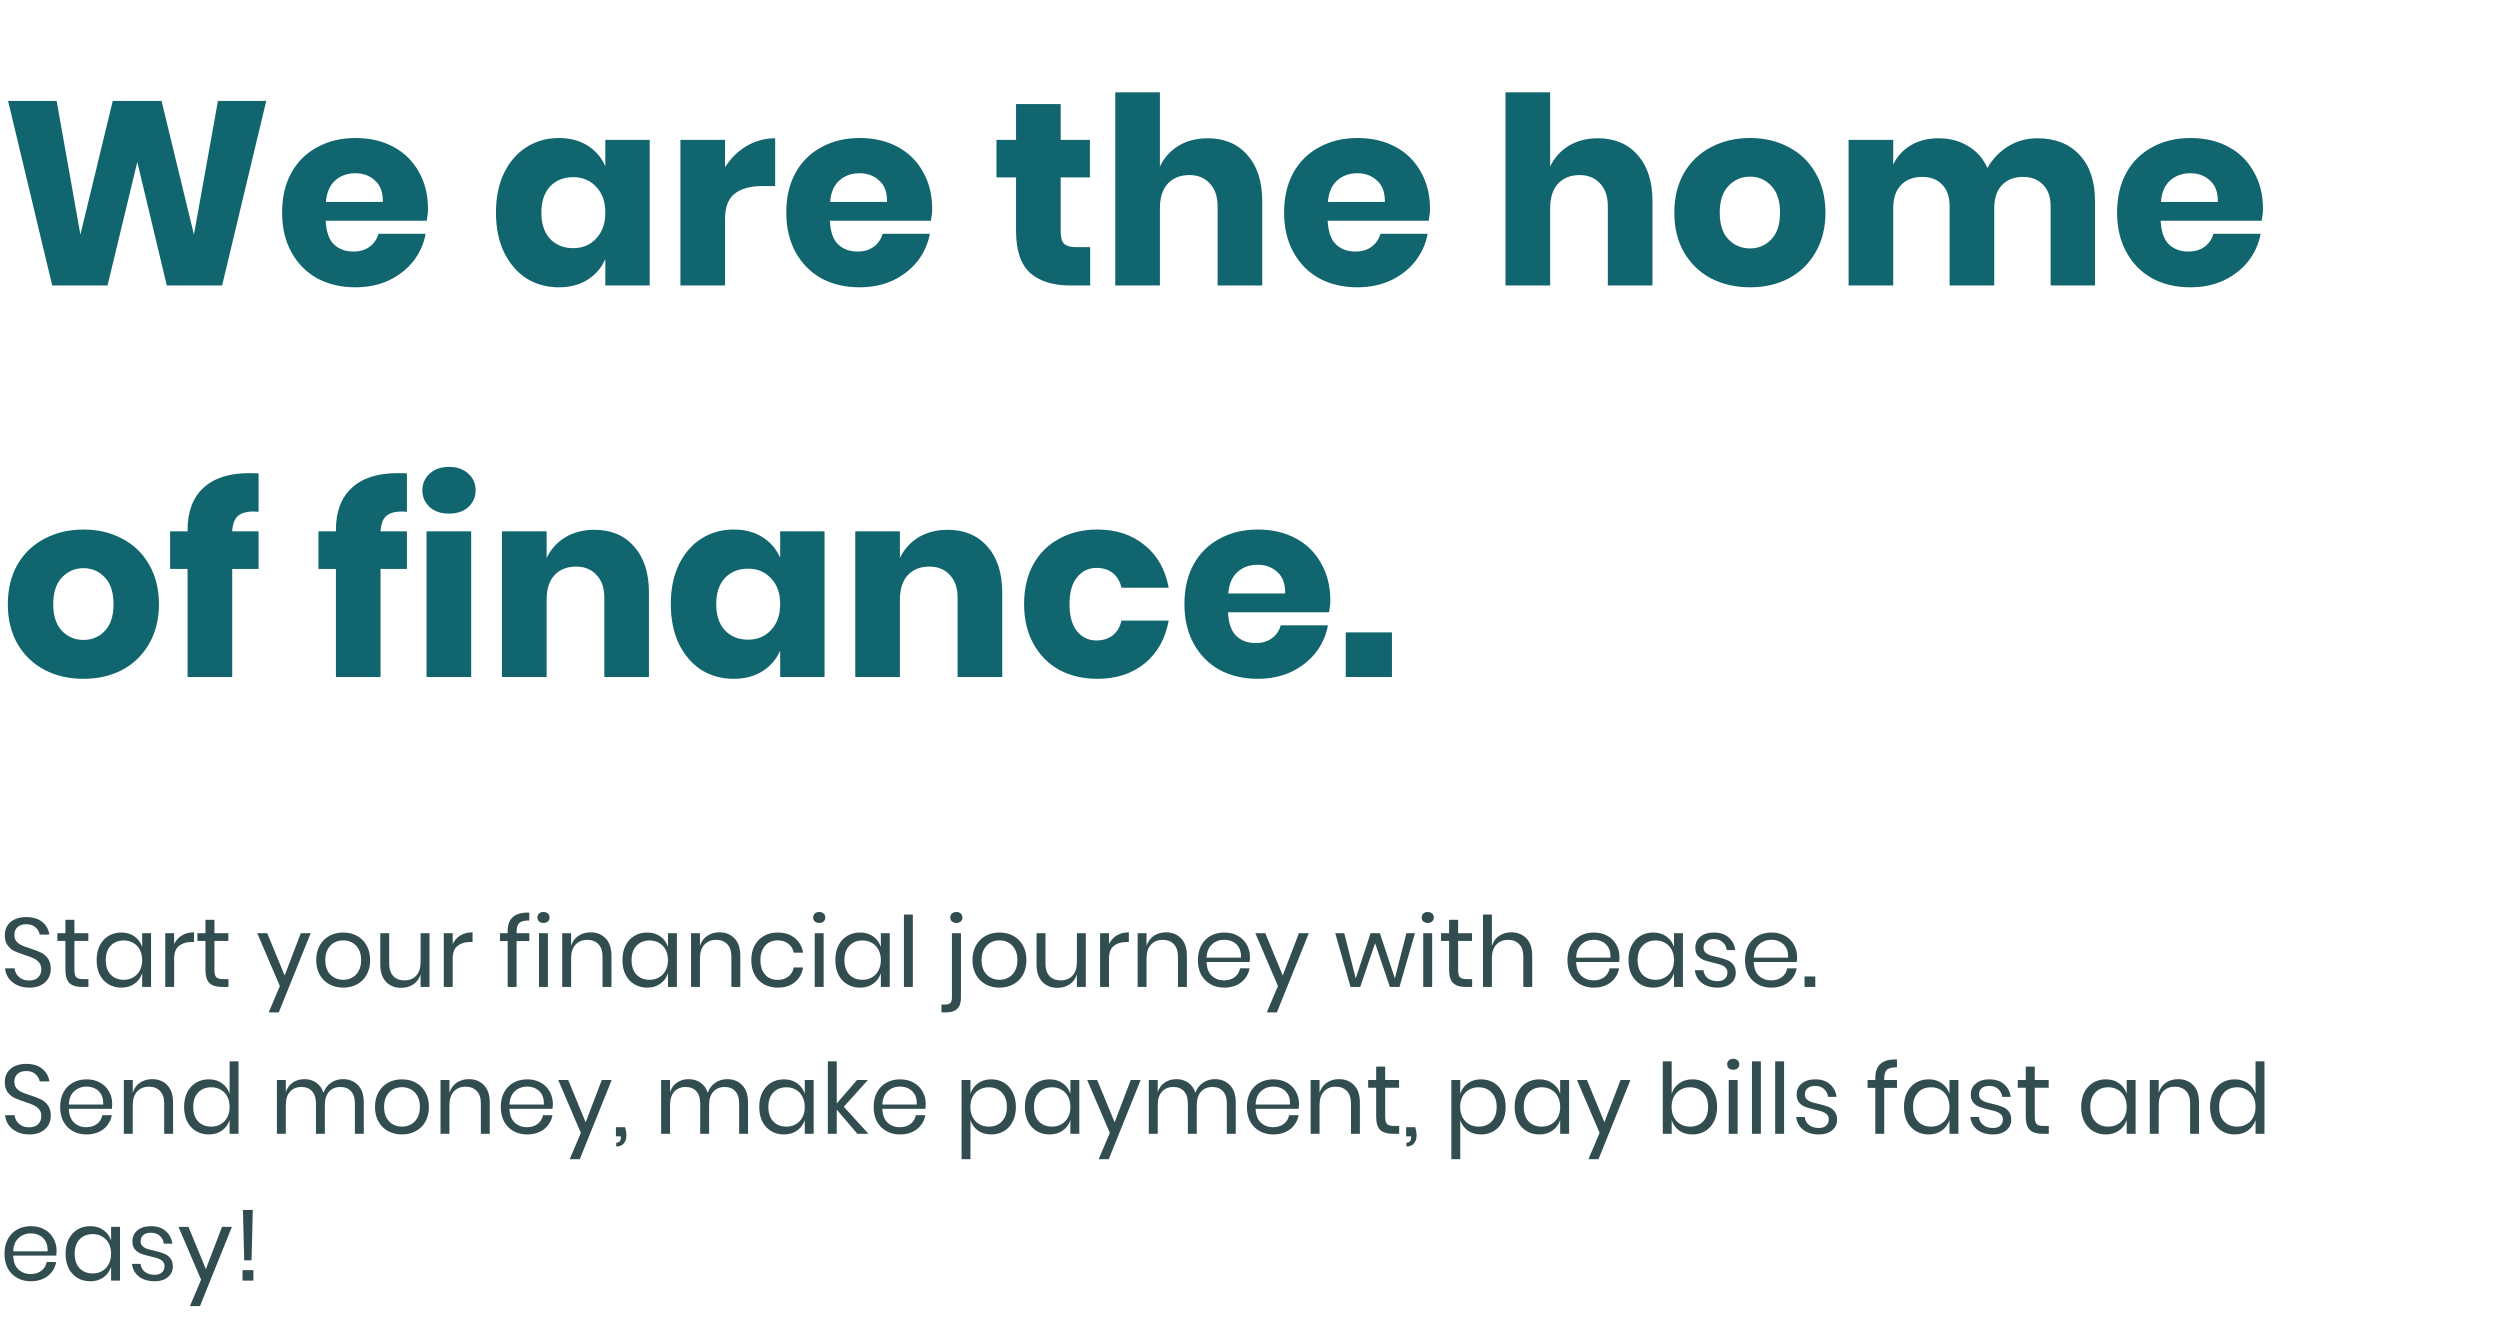 <svg width="613" height="324" viewBox="0 0 613 324" fill="none" xmlns="http://www.w3.org/2000/svg">
<path d="M65.28 24.752L54.464 70H40.896L33.664 39.728L26.368 70H12.8L1.984 24.752H13.888L19.712 57.52L27.648 24.752H39.616L47.552 57.52L53.44 24.752H65.28ZM104.946 51.184C104.946 52.08 104.839 53.061 104.626 54.128H79.858C79.986 56.816 80.669 58.757 81.906 59.952C83.143 61.104 84.722 61.68 86.642 61.68C88.263 61.68 89.607 61.275 90.674 60.464C91.741 59.653 92.445 58.608 92.786 57.328H104.37C103.901 59.845 102.877 62.107 101.298 64.112C99.719 66.075 97.714 67.632 95.282 68.784C92.85 69.893 90.141 70.448 87.154 70.448C83.655 70.448 80.541 69.723 77.81 68.272C75.122 66.779 73.01 64.645 71.474 61.872C69.938 59.099 69.17 55.856 69.17 52.144C69.17 48.389 69.917 45.147 71.41 42.416C72.946 39.643 75.079 37.531 77.81 36.08C80.541 34.587 83.655 33.84 87.154 33.84C90.695 33.84 93.81 34.565 96.498 36.016C99.186 37.467 101.255 39.515 102.706 42.16C104.199 44.763 104.946 47.771 104.946 51.184ZM93.874 49.52C93.917 47.173 93.277 45.424 91.954 44.272C90.674 43.077 89.074 42.48 87.154 42.48C85.149 42.48 83.485 43.077 82.162 44.272C80.839 45.467 80.093 47.216 79.922 49.52H93.874ZM137.032 33.84C139.762 33.84 142.109 34.459 144.072 35.696C146.034 36.933 147.485 38.619 148.424 40.752V34.288H159.304V70H148.424V63.536C147.485 65.669 146.034 67.355 144.072 68.592C142.109 69.829 139.762 70.448 137.032 70.448C134.088 70.448 131.442 69.723 129.095 68.272C126.792 66.779 124.957 64.645 123.592 61.872C122.269 59.099 121.608 55.856 121.608 52.144C121.608 48.389 122.269 45.147 123.592 42.416C124.957 39.643 126.792 37.531 129.095 36.08C131.442 34.587 134.088 33.84 137.032 33.84ZM140.552 43.44C138.205 43.44 136.306 44.208 134.856 45.744C133.448 47.28 132.744 49.413 132.744 52.144C132.744 54.875 133.448 57.008 134.856 58.544C136.306 60.08 138.205 60.848 140.552 60.848C142.856 60.848 144.733 60.059 146.184 58.48C147.677 56.901 148.424 54.789 148.424 52.144C148.424 49.456 147.677 47.344 146.184 45.808C144.733 44.229 142.856 43.44 140.552 43.44ZM177.783 41.008C179.148 38.832 180.897 37.104 183.031 35.824C185.207 34.544 187.553 33.904 190.071 33.904V45.616H186.935C184.033 45.616 181.772 46.235 180.151 47.472C178.572 48.709 177.783 50.8 177.783 53.744V70H166.839V34.288H177.783V41.008ZM228.571 51.184C228.571 52.08 228.464 53.061 228.251 54.128H203.483C203.611 56.816 204.294 58.757 205.531 59.952C206.768 61.104 208.347 61.68 210.267 61.68C211.888 61.68 213.232 61.275 214.299 60.464C215.366 59.653 216.07 58.608 216.411 57.328H227.995C227.526 59.845 226.502 62.107 224.923 64.112C223.344 66.075 221.339 67.632 218.907 68.784C216.475 69.893 213.766 70.448 210.779 70.448C207.28 70.448 204.166 69.723 201.435 68.272C198.747 66.779 196.635 64.645 195.099 61.872C193.563 59.099 192.795 55.856 192.795 52.144C192.795 48.389 193.542 45.147 195.035 42.416C196.571 39.643 198.704 37.531 201.435 36.08C204.166 34.587 207.28 33.84 210.779 33.84C214.32 33.84 217.435 34.565 220.123 36.016C222.811 37.467 224.88 39.515 226.331 42.16C227.824 44.763 228.571 47.771 228.571 51.184ZM217.499 49.52C217.542 47.173 216.902 45.424 215.579 44.272C214.299 43.077 212.699 42.48 210.779 42.48C208.774 42.48 207.11 43.077 205.787 44.272C204.464 45.467 203.718 47.216 203.547 49.52H217.499ZM267.313 60.592V70H262.385C258.203 70 254.939 68.976 252.593 66.928C250.289 64.837 249.137 61.403 249.137 56.624V43.504H244.337V34.288H249.137V25.52H260.081V34.288H267.249V43.504H260.081V56.816C260.081 58.224 260.358 59.205 260.913 59.76C261.51 60.315 262.491 60.592 263.857 60.592H267.313ZM296.12 33.904C300.216 33.904 303.458 35.269 305.847 38C308.28 40.731 309.496 44.485 309.496 49.264V70H298.552V50.544C298.552 48.155 297.912 46.299 296.632 44.976C295.394 43.611 293.73 42.928 291.64 42.928C289.421 42.928 287.65 43.632 286.328 45.04C285.048 46.448 284.408 48.453 284.408 51.056V70H273.464V22.64H284.408V40.816C285.432 38.683 286.946 36.997 288.952 35.76C291 34.523 293.389 33.904 296.12 33.904ZM350.634 51.184C350.634 52.08 350.527 53.061 350.314 54.128H325.546C325.674 56.816 326.356 58.757 327.594 59.952C328.831 61.104 330.41 61.68 332.33 61.68C333.951 61.68 335.295 61.275 336.362 60.464C337.428 59.653 338.132 58.608 338.474 57.328H350.058C349.588 59.845 348.564 62.107 346.986 64.112C345.407 66.075 343.402 67.632 340.97 68.784C338.538 69.893 335.828 70.448 332.842 70.448C329.343 70.448 326.228 69.723 323.498 68.272C320.81 66.779 318.698 64.645 317.161 61.872C315.626 59.099 314.858 55.856 314.858 52.144C314.858 48.389 315.604 45.147 317.098 42.416C318.634 39.643 320.767 37.531 323.498 36.08C326.228 34.587 329.343 33.84 332.842 33.84C336.383 33.84 339.498 34.565 342.186 36.016C344.874 37.467 346.943 39.515 348.394 42.16C349.887 44.763 350.634 47.771 350.634 51.184ZM339.562 49.52C339.604 47.173 338.964 45.424 337.642 44.272C336.362 43.077 334.762 42.48 332.842 42.48C330.836 42.48 329.172 43.077 327.85 44.272C326.527 45.467 325.78 47.216 325.61 49.52H339.562ZM391.807 33.904C395.903 33.904 399.146 35.269 401.535 38C403.967 40.731 405.183 44.485 405.183 49.264V70H394.239V50.544C394.239 48.155 393.599 46.299 392.319 44.976C391.082 43.611 389.418 42.928 387.327 42.928C385.108 42.928 383.338 43.632 382.015 45.04C380.735 46.448 380.095 48.453 380.095 51.056V70H369.151V22.64H380.095V40.816C381.119 38.683 382.634 36.997 384.639 35.76C386.687 34.523 389.076 33.904 391.807 33.904ZM429.105 33.84C432.646 33.84 435.804 34.587 438.577 36.08C441.393 37.531 443.59 39.643 445.169 42.416C446.79 45.189 447.601 48.432 447.601 52.144C447.601 55.856 446.79 59.099 445.169 61.872C443.59 64.645 441.393 66.779 438.577 68.272C435.804 69.723 432.646 70.448 429.105 70.448C425.564 70.448 422.385 69.723 419.569 68.272C416.753 66.779 414.534 64.645 412.913 61.872C411.334 59.099 410.545 55.856 410.545 52.144C410.545 48.432 411.334 45.189 412.913 42.416C414.534 39.643 416.753 37.531 419.569 36.08C422.385 34.587 425.564 33.84 429.105 33.84ZM429.105 43.312C427.014 43.312 425.244 44.08 423.793 45.616C422.385 47.109 421.681 49.285 421.681 52.144C421.681 55.003 422.385 57.179 423.793 58.672C425.244 60.165 427.014 60.912 429.105 60.912C431.196 60.912 432.945 60.165 434.353 58.672C435.761 57.179 436.465 55.003 436.465 52.144C436.465 49.285 435.761 47.109 434.353 45.616C432.945 44.08 431.196 43.312 429.105 43.312ZM499.548 33.904C503.943 33.904 507.399 35.269 509.916 38C512.433 40.688 513.692 44.443 513.692 49.264V70H502.812V50.544C502.812 48.283 502.193 46.533 500.956 45.296C499.761 44.016 498.119 43.376 496.028 43.376C493.852 43.376 492.124 44.059 490.844 45.424C489.607 46.747 488.988 48.624 488.988 51.056V70H478.044V50.544C478.044 48.283 477.447 46.533 476.252 45.296C475.057 44.016 473.415 43.376 471.324 43.376C469.148 43.376 467.42 44.037 466.14 45.36C464.86 46.683 464.22 48.581 464.22 51.056V70H453.276V34.288H464.22V40.368C465.159 38.363 466.588 36.784 468.508 35.632C470.471 34.48 472.753 33.904 475.356 33.904C478.087 33.904 480.497 34.544 482.588 35.824C484.679 37.061 486.257 38.853 487.324 41.2C488.561 38.981 490.247 37.211 492.38 35.888C494.556 34.565 496.945 33.904 499.548 33.904ZM554.884 51.184C554.884 52.08 554.777 53.061 554.564 54.128H529.796C529.924 56.816 530.606 58.757 531.844 59.952C533.081 61.104 534.66 61.68 536.58 61.68C538.201 61.68 539.545 61.275 540.612 60.464C541.678 59.653 542.382 58.608 542.724 57.328H554.308C553.838 59.845 552.814 62.107 551.236 64.112C549.657 66.075 547.652 67.632 545.22 68.784C542.788 69.893 540.078 70.448 537.092 70.448C533.593 70.448 530.478 69.723 527.748 68.272C525.06 66.779 522.948 64.645 521.411 61.872C519.876 59.099 519.108 55.856 519.108 52.144C519.108 48.389 519.854 45.147 521.348 42.416C522.884 39.643 525.017 37.531 527.748 36.08C530.478 34.587 533.593 33.84 537.092 33.84C540.633 33.84 543.748 34.565 546.436 36.016C549.124 37.467 551.193 39.515 552.644 42.16C554.137 44.763 554.884 47.771 554.884 51.184ZM543.812 49.52C543.854 47.173 543.214 45.424 541.892 44.272C540.612 43.077 539.012 42.48 537.092 42.48C535.086 42.48 533.422 43.077 532.1 44.272C530.777 45.467 530.03 47.216 529.86 49.52H543.812ZM20.48 129.84C24.021 129.84 27.179 130.587 29.952 132.08C32.768 133.531 34.965 135.643 36.544 138.416C38.165 141.189 38.976 144.432 38.976 148.144C38.976 151.856 38.165 155.099 36.544 157.872C34.965 160.645 32.768 162.779 29.952 164.272C27.179 165.723 24.021 166.448 20.48 166.448C16.939 166.448 13.76 165.723 10.944 164.272C8.128 162.779 5.909 160.645 4.288 157.872C2.709 155.099 1.92 151.856 1.92 148.144C1.92 144.432 2.709 141.189 4.288 138.416C5.909 135.643 8.128 133.531 10.944 132.08C13.76 130.587 16.939 129.84 20.48 129.84ZM20.48 139.312C18.389 139.312 16.619 140.08 15.168 141.616C13.76 143.109 13.056 145.285 13.056 148.144C13.056 151.003 13.76 153.179 15.168 154.672C16.619 156.165 18.389 156.912 20.48 156.912C22.571 156.912 24.32 156.165 25.728 154.672C27.136 153.179 27.84 151.003 27.84 148.144C27.84 145.285 27.136 143.109 25.728 141.616C24.32 140.08 22.571 139.312 20.48 139.312ZM62.187 125.424C60.395 125.424 59.094 125.808 58.283 126.576C57.472 127.344 57.024 128.581 56.939 130.288H63.403V139.504H56.939V166H45.995V139.504H41.707V130.288H45.995V129.904C45.995 125.467 47.275 122.053 49.835 119.664C52.438 117.232 56.192 116.016 61.099 116.016C62.123 116.016 62.891 116.037 63.403 116.08V125.488L62.187 125.424ZM98.562 125.424C96.77 125.424 95.469 125.808 94.658 126.576C93.847 127.344 93.399 128.581 93.314 130.288H99.778V139.504H93.314V166H82.37V139.504H78.082V130.288H82.37V129.904C82.37 125.467 83.65 122.053 86.21 119.664C88.813 117.232 92.567 116.016 97.474 116.016C98.498 116.016 99.266 116.037 99.778 116.08V125.488L98.562 125.424ZM103.565 120.24C103.565 118.576 104.162 117.211 105.357 116.144C106.551 115.035 108.13 114.48 110.093 114.48C112.055 114.48 113.634 115.035 114.829 116.144C116.023 117.211 116.621 118.576 116.621 120.24C116.621 121.861 116.023 123.227 114.829 124.336C113.634 125.403 112.055 125.936 110.093 125.936C108.13 125.936 106.551 125.403 105.357 124.336C104.162 123.227 103.565 121.861 103.565 120.24ZM115.533 130.288V166H104.589V130.288H115.533ZM145.745 129.904C149.841 129.904 153.083 131.269 155.472 134C157.905 136.731 159.121 140.485 159.121 145.264V166H148.177V146.544C148.177 144.155 147.537 142.299 146.257 140.976C145.019 139.611 143.355 138.928 141.265 138.928C139.046 138.928 137.275 139.632 135.953 141.04C134.673 142.448 134.033 144.453 134.033 147.056V166H123.089V130.288H134.033V136.816C135.057 134.683 136.571 132.997 138.577 131.76C140.625 130.523 143.014 129.904 145.745 129.904ZM179.907 129.84C182.637 129.84 184.984 130.459 186.947 131.696C188.909 132.933 190.36 134.619 191.299 136.752V130.288H202.179V166H191.299V159.536C190.36 161.669 188.909 163.355 186.947 164.592C184.984 165.829 182.637 166.448 179.907 166.448C176.963 166.448 174.317 165.723 171.97 164.272C169.667 162.779 167.832 160.645 166.467 157.872C165.144 155.099 164.483 151.856 164.483 148.144C164.483 144.389 165.144 141.147 166.467 138.416C167.832 135.643 169.667 133.531 171.97 132.08C174.317 130.587 176.963 129.84 179.907 129.84ZM183.427 139.44C181.08 139.44 179.181 140.208 177.731 141.744C176.323 143.28 175.619 145.413 175.619 148.144C175.619 150.875 176.323 153.008 177.731 154.544C179.181 156.08 181.08 156.848 183.427 156.848C185.731 156.848 187.608 156.059 189.059 154.48C190.552 152.901 191.299 150.789 191.299 148.144C191.299 145.456 190.552 143.344 189.059 141.808C187.608 140.229 185.731 139.44 183.427 139.44ZM232.37 129.904C236.466 129.904 239.708 131.269 242.097 134C244.53 136.731 245.746 140.485 245.746 145.264V166H234.802V146.544C234.802 144.155 234.162 142.299 232.882 140.976C231.644 139.611 229.98 138.928 227.89 138.928C225.671 138.928 223.9 139.632 222.578 141.04C221.298 142.448 220.658 144.453 220.658 147.056V166H209.714V130.288H220.658V136.816C221.682 134.683 223.196 132.997 225.202 131.76C227.25 130.523 229.639 129.904 232.37 129.904ZM269.092 129.84C273.7 129.84 277.561 131.12 280.676 133.68C283.79 136.197 285.753 139.675 286.564 144.112H274.98C274.638 142.576 273.934 141.381 272.868 140.528C271.801 139.675 270.457 139.248 268.836 139.248C266.916 139.248 265.337 140.016 264.1 141.552C262.862 143.045 262.244 145.243 262.244 148.144C262.244 151.045 262.862 153.264 264.1 154.8C265.337 156.293 266.916 157.04 268.836 157.04C270.457 157.04 271.801 156.613 272.868 155.76C273.934 154.907 274.638 153.712 274.98 152.176H286.564C285.753 156.613 283.79 160.112 280.676 162.672C277.561 165.189 273.7 166.448 269.092 166.448C265.593 166.448 262.478 165.723 259.748 164.272C257.06 162.779 254.948 160.645 253.411 157.872C251.876 155.099 251.108 151.856 251.108 148.144C251.108 144.389 251.854 141.147 253.348 138.416C254.884 135.643 257.017 133.531 259.748 132.08C262.478 130.587 265.593 129.84 269.092 129.84ZM326.196 147.184C326.196 148.08 326.089 149.061 325.876 150.128H301.108C301.236 152.816 301.919 154.757 303.156 155.952C304.393 157.104 305.972 157.68 307.892 157.68C309.513 157.68 310.857 157.275 311.924 156.464C312.991 155.653 313.695 154.608 314.036 153.328H325.62C325.151 155.845 324.127 158.107 322.548 160.112C320.969 162.075 318.964 163.632 316.532 164.784C314.1 165.893 311.391 166.448 308.404 166.448C304.905 166.448 301.791 165.723 299.06 164.272C296.372 162.779 294.26 160.645 292.724 157.872C291.188 155.099 290.42 151.856 290.42 148.144C290.42 144.389 291.167 141.147 292.66 138.416C294.196 135.643 296.329 133.531 299.06 132.08C301.791 130.587 304.905 129.84 308.404 129.84C311.945 129.84 315.06 130.565 317.748 132.016C320.436 133.467 322.505 135.515 323.956 138.16C325.449 140.763 326.196 143.771 326.196 147.184ZM315.124 145.52C315.167 143.173 314.527 141.424 313.204 140.272C311.924 139.077 310.324 138.48 308.404 138.48C306.399 138.48 304.735 139.077 303.412 140.272C302.089 141.467 301.343 143.216 301.172 145.52H315.124ZM341.309 155.056V166H329.981V155.056H341.309Z" fill="#11656F"/>
<path d="M12.456 237.608C12.456 238.408 12.264 239.152 11.88 239.84C11.496 240.528 10.912 241.088 10.128 241.52C9.344 241.952 8.376 242.168 7.224 242.168C6.104 242.168 5.104 241.968 4.224 241.568C3.36 241.152 2.664 240.592 2.136 239.888C1.624 239.168 1.328 238.352 1.248 237.44H3.576C3.624 237.92 3.784 238.392 4.056 238.856C4.344 239.304 4.744 239.68 5.256 239.984C5.784 240.272 6.416 240.416 7.152 240.416C8.112 240.416 8.848 240.16 9.36 239.648C9.872 239.136 10.128 238.48 10.128 237.68C10.128 236.992 9.944 236.432 9.576 236C9.224 235.568 8.784 235.232 8.256 234.992C7.728 234.736 7.008 234.464 6.096 234.176C5.024 233.824 4.16 233.496 3.504 233.192C2.864 232.872 2.312 232.4 1.848 231.776C1.4 231.152 1.176 230.328 1.176 229.304C1.176 228.424 1.384 227.648 1.8 226.976C2.232 226.304 2.84 225.784 3.624 225.416C4.424 225.048 5.36 224.864 6.432 224.864C8.096 224.864 9.416 225.272 10.392 226.088C11.368 226.888 11.936 227.912 12.096 229.16H9.744C9.616 228.488 9.272 227.896 8.712 227.384C8.152 226.872 7.392 226.616 6.432 226.616C5.552 226.616 4.848 226.848 4.32 227.312C3.792 227.76 3.528 228.4 3.528 229.232C3.528 229.888 3.696 230.424 4.032 230.84C4.384 231.24 4.816 231.56 5.328 231.8C5.84 232.024 6.544 232.28 7.44 232.568C8.528 232.92 9.4 233.256 10.056 233.576C10.728 233.896 11.296 234.384 11.76 235.04C12.224 235.68 12.456 236.536 12.456 237.608ZM21.681 240.08V242H20.049C18.705 242 17.697 241.68 17.025 241.04C16.369 240.4 16.041 239.328 16.041 237.824V230.72H14.073V228.824H16.041V225.536H18.249V228.824H21.657V230.72H18.249V237.872C18.249 238.72 18.401 239.304 18.705 239.624C19.025 239.928 19.569 240.08 20.337 240.08H21.681ZM29.746 228.656C31.026 228.656 32.106 228.976 32.986 229.616C33.882 230.256 34.506 231.112 34.858 232.184V228.824H37.042V242H34.858V238.64C34.506 239.712 33.882 240.568 32.986 241.208C32.106 241.848 31.026 242.168 29.746 242.168C28.578 242.168 27.538 241.896 26.626 241.352C25.714 240.808 24.994 240.032 24.466 239.024C23.954 238 23.698 236.8 23.698 235.424C23.698 234.048 23.954 232.848 24.466 231.824C24.994 230.8 25.714 230.016 26.626 229.472C27.538 228.928 28.578 228.656 29.746 228.656ZM30.37 230.6C29.026 230.6 27.946 231.032 27.13 231.896C26.33 232.744 25.93 233.92 25.93 235.424C25.93 236.928 26.33 238.112 27.13 238.976C27.946 239.824 29.026 240.248 30.37 240.248C31.234 240.248 32.002 240.048 32.674 239.648C33.362 239.248 33.898 238.688 34.282 237.968C34.666 237.232 34.858 236.384 34.858 235.424C34.858 234.464 34.666 233.616 34.282 232.88C33.898 232.144 33.362 231.584 32.674 231.2C32.002 230.8 31.234 230.6 30.37 230.6ZM42.702 231.488C43.134 230.576 43.766 229.872 44.598 229.376C45.43 228.864 46.422 228.608 47.574 228.608V230.984H46.902C45.67 230.984 44.662 231.304 43.878 231.944C43.094 232.568 42.702 233.608 42.702 235.064V242H40.518V228.824H42.702V231.488ZM56.017 240.08V242H54.385C53.041 242 52.033 241.68 51.361 241.04C50.705 240.4 50.377 239.328 50.377 237.824V230.72H48.409V228.824H50.377V225.536H52.585V228.824H55.993V230.72H52.585V237.872C52.585 238.72 52.737 239.304 53.041 239.624C53.361 239.928 53.905 240.08 54.673 240.08H56.017ZM65.523 228.824L69.795 239.192L73.755 228.824H76.179L68.355 248.24H65.883L68.619 241.784L63.075 228.824H65.523ZM84.158 228.656C85.422 228.656 86.55 228.928 87.542 229.472C88.55 230.016 89.334 230.8 89.894 231.824C90.47 232.848 90.758 234.048 90.758 235.424C90.758 236.8 90.47 238 89.894 239.024C89.334 240.032 88.55 240.808 87.542 241.352C86.55 241.896 85.422 242.168 84.158 242.168C82.894 242.168 81.758 241.896 80.75 241.352C79.758 240.808 78.974 240.032 78.398 239.024C77.822 238 77.534 236.8 77.534 235.424C77.534 234.048 77.822 232.848 78.398 231.824C78.974 230.8 79.758 230.016 80.75 229.472C81.758 228.928 82.894 228.656 84.158 228.656ZM84.158 230.576C83.374 230.576 82.646 230.752 81.974 231.104C81.318 231.456 80.782 232 80.366 232.736C79.966 233.456 79.766 234.352 79.766 235.424C79.766 236.48 79.966 237.376 80.366 238.112C80.782 238.832 81.318 239.368 81.974 239.72C82.646 240.072 83.374 240.248 84.158 240.248C84.942 240.248 85.662 240.072 86.318 239.72C86.99 239.368 87.526 238.832 87.926 238.112C88.342 237.376 88.55 236.48 88.55 235.424C88.55 234.352 88.342 233.456 87.926 232.736C87.526 232 86.99 231.456 86.318 231.104C85.662 230.752 84.942 230.576 84.158 230.576ZM105.316 228.824V242H103.132V238.904C102.796 239.976 102.196 240.8 101.332 241.376C100.484 241.936 99.492 242.216 98.356 242.216C96.836 242.216 95.604 241.728 94.66 240.752C93.716 239.76 93.244 238.344 93.244 236.504V228.824H95.428V236.288C95.428 237.6 95.764 238.616 96.436 239.336C97.108 240.04 98.02 240.392 99.172 240.392C100.372 240.392 101.332 240.008 102.052 239.24C102.772 238.456 103.132 237.32 103.132 235.832V228.824H105.316ZM110.999 231.488C111.431 230.576 112.063 229.872 112.895 229.376C113.727 228.864 114.719 228.608 115.871 228.608V230.984H115.199C113.967 230.984 112.959 231.304 112.175 231.944C111.391 232.568 110.999 233.608 110.999 235.064V242H108.815V228.824H110.999V231.488ZM129.787 225.704C128.619 225.688 127.803 225.888 127.339 226.304C126.891 226.72 126.667 227.44 126.667 228.464V228.824H129.787V230.744H126.667V242H124.483V230.744H122.587V228.824H124.483V228.296C124.483 225.144 126.251 223.64 129.787 223.784V225.704ZM131.774 224.96C131.774 224.56 131.91 224.24 132.182 224C132.454 223.744 132.814 223.616 133.262 223.616C133.71 223.616 134.07 223.744 134.342 224C134.614 224.24 134.75 224.56 134.75 224.96C134.75 225.36 134.614 225.688 134.342 225.944C134.07 226.184 133.71 226.304 133.262 226.304C132.814 226.304 132.454 226.184 132.182 225.944C131.91 225.688 131.774 225.36 131.774 224.96ZM134.342 228.824V242H132.158V228.824H134.342ZM144.79 228.608C146.326 228.608 147.566 229.104 148.51 230.096C149.454 231.072 149.926 232.488 149.926 234.344V242H147.742V234.536C147.742 233.224 147.406 232.216 146.734 231.512C146.062 230.808 145.15 230.456 143.998 230.456C142.798 230.456 141.838 230.848 141.118 231.632C140.398 232.4 140.038 233.528 140.038 235.016V242H137.854V228.824H140.038V231.944C140.374 230.872 140.966 230.048 141.814 229.472C142.678 228.896 143.67 228.608 144.79 228.608ZM158.675 228.656C159.955 228.656 161.035 228.976 161.915 229.616C162.811 230.256 163.435 231.112 163.787 232.184V228.824H165.971V242H163.787V238.64C163.435 239.712 162.811 240.568 161.915 241.208C161.035 241.848 159.955 242.168 158.675 242.168C157.507 242.168 156.467 241.896 155.555 241.352C154.643 240.808 153.923 240.032 153.395 239.024C152.883 238 152.627 236.8 152.627 235.424C152.627 234.048 152.883 232.848 153.395 231.824C153.923 230.8 154.643 230.016 155.555 229.472C156.467 228.928 157.507 228.656 158.675 228.656ZM159.299 230.6C157.955 230.6 156.875 231.032 156.059 231.896C155.259 232.744 154.859 233.92 154.859 235.424C154.859 236.928 155.259 238.112 156.059 238.976C156.875 239.824 157.955 240.248 159.299 240.248C160.163 240.248 160.931 240.048 161.603 239.648C162.291 239.248 162.827 238.688 163.211 237.968C163.595 237.232 163.787 236.384 163.787 235.424C163.787 234.464 163.595 233.616 163.211 232.88C162.827 232.144 162.291 231.584 161.603 231.2C160.931 230.8 160.163 230.6 159.299 230.6ZM176.383 228.608C177.919 228.608 179.159 229.104 180.103 230.096C181.047 231.072 181.519 232.488 181.519 234.344V242H179.335V234.536C179.335 233.224 178.999 232.216 178.327 231.512C177.655 230.808 176.743 230.456 175.591 230.456C174.391 230.456 173.431 230.848 172.711 231.632C171.991 232.4 171.631 233.528 171.631 235.016V242H169.447V228.824H171.631V231.944C171.967 230.872 172.559 230.048 173.407 229.472C174.271 228.896 175.263 228.608 176.383 228.608ZM190.701 228.656C192.381 228.656 193.773 229.104 194.877 230C195.981 230.896 196.661 232.096 196.917 233.6H194.613C194.453 232.656 194.013 231.92 193.293 231.392C192.589 230.848 191.709 230.576 190.653 230.576C189.885 230.576 189.181 230.752 188.541 231.104C187.917 231.456 187.413 232 187.029 232.736C186.645 233.456 186.453 234.352 186.453 235.424C186.453 236.496 186.645 237.4 187.029 238.136C187.413 238.856 187.917 239.392 188.541 239.744C189.181 240.096 189.885 240.272 190.653 240.272C191.709 240.272 192.589 240 193.293 239.456C194.013 238.912 194.453 238.168 194.613 237.224H196.917C196.661 238.744 195.981 239.952 194.877 240.848C193.773 241.728 192.381 242.168 190.701 242.168C189.437 242.168 188.317 241.896 187.341 241.352C186.365 240.808 185.597 240.032 185.037 239.024C184.493 238 184.221 236.8 184.221 235.424C184.221 234.048 184.493 232.848 185.037 231.824C185.597 230.8 186.365 230.016 187.341 229.472C188.317 228.928 189.437 228.656 190.701 228.656ZM199.391 224.96C199.391 224.56 199.527 224.24 199.799 224C200.071 223.744 200.431 223.616 200.879 223.616C201.327 223.616 201.687 223.744 201.959 224C202.231 224.24 202.367 224.56 202.367 224.96C202.367 225.36 202.231 225.688 201.959 225.944C201.687 226.184 201.327 226.304 200.879 226.304C200.431 226.304 200.071 226.184 199.799 225.944C199.527 225.688 199.391 225.36 199.391 224.96ZM201.959 228.824V242H199.775V228.824H201.959ZM210.871 228.656C212.151 228.656 213.231 228.976 214.111 229.616C215.007 230.256 215.631 231.112 215.983 232.184V228.824H218.167V242H215.983V238.64C215.631 239.712 215.007 240.568 214.111 241.208C213.231 241.848 212.151 242.168 210.871 242.168C209.703 242.168 208.663 241.896 207.751 241.352C206.839 240.808 206.119 240.032 205.591 239.024C205.079 238 204.823 236.8 204.823 235.424C204.823 234.048 205.079 232.848 205.591 231.824C206.119 230.8 206.839 230.016 207.751 229.472C208.663 228.928 209.703 228.656 210.871 228.656ZM211.495 230.6C210.151 230.6 209.071 231.032 208.255 231.896C207.455 232.744 207.055 233.92 207.055 235.424C207.055 236.928 207.455 238.112 208.255 238.976C209.071 239.824 210.151 240.248 211.495 240.248C212.359 240.248 213.127 240.048 213.799 239.648C214.487 239.248 215.023 238.688 215.407 237.968C215.791 237.232 215.983 236.384 215.983 235.424C215.983 234.464 215.791 233.616 215.407 232.88C215.023 232.144 214.487 231.584 213.799 231.2C213.127 230.8 212.359 230.6 211.495 230.6ZM223.827 224.24V242H221.643V224.24H223.827ZM234.516 226.304C234.068 226.304 233.7 226.184 233.412 225.944C233.14 225.688 233.004 225.36 233.004 224.96C233.004 224.56 233.14 224.24 233.412 224C233.7 223.744 234.068 223.616 234.516 223.616C234.948 223.616 235.3 223.744 235.572 224C235.844 224.24 235.98 224.56 235.98 224.96C235.98 225.36 235.844 225.688 235.572 225.944C235.3 226.184 234.948 226.304 234.516 226.304ZM230.844 246.32H231.756C232.332 246.32 232.748 246.192 233.004 245.936C233.276 245.68 233.412 245.24 233.412 244.616V228.824H235.62V244.688C235.62 247.056 234.42 248.24 232.02 248.24H230.844V246.32ZM245.08 228.656C246.344 228.656 247.472 228.928 248.464 229.472C249.472 230.016 250.256 230.8 250.816 231.824C251.392 232.848 251.68 234.048 251.68 235.424C251.68 236.8 251.392 238 250.816 239.024C250.256 240.032 249.472 240.808 248.464 241.352C247.472 241.896 246.344 242.168 245.08 242.168C243.816 242.168 242.68 241.896 241.672 241.352C240.68 240.808 239.896 240.032 239.32 239.024C238.744 238 238.456 236.8 238.456 235.424C238.456 234.048 238.744 232.848 239.32 231.824C239.896 230.8 240.68 230.016 241.672 229.472C242.68 228.928 243.816 228.656 245.08 228.656ZM245.08 230.576C244.296 230.576 243.568 230.752 242.896 231.104C242.24 231.456 241.704 232 241.288 232.736C240.888 233.456 240.688 234.352 240.688 235.424C240.688 236.48 240.888 237.376 241.288 238.112C241.704 238.832 242.24 239.368 242.896 239.72C243.568 240.072 244.296 240.248 245.08 240.248C245.864 240.248 246.584 240.072 247.24 239.72C247.912 239.368 248.448 238.832 248.848 238.112C249.264 237.376 249.472 236.48 249.472 235.424C249.472 234.352 249.264 233.456 248.848 232.736C248.448 232 247.912 231.456 247.24 231.104C246.584 230.752 245.864 230.576 245.08 230.576ZM266.237 228.824V242H264.053V238.904C263.717 239.976 263.117 240.8 262.253 241.376C261.405 241.936 260.413 242.216 259.277 242.216C257.757 242.216 256.525 241.728 255.581 240.752C254.637 239.76 254.165 238.344 254.165 236.504V228.824H256.349V236.288C256.349 237.6 256.685 238.616 257.357 239.336C258.029 240.04 258.941 240.392 260.093 240.392C261.293 240.392 262.253 240.008 262.973 239.24C263.693 238.456 264.053 237.32 264.053 235.832V228.824H266.237ZM271.92 231.488C272.352 230.576 272.984 229.872 273.816 229.376C274.648 228.864 275.64 228.608 276.792 228.608V230.984H276.12C274.888 230.984 273.88 231.304 273.096 231.944C272.312 232.568 271.92 233.608 271.92 235.064V242H269.736V228.824H271.92V231.488ZM285.883 228.608C287.419 228.608 288.659 229.104 289.603 230.096C290.547 231.072 291.019 232.488 291.019 234.344V242H288.835V234.536C288.835 233.224 288.499 232.216 287.827 231.512C287.155 230.808 286.243 230.456 285.091 230.456C283.891 230.456 282.931 230.848 282.211 231.632C281.491 232.4 281.131 233.528 281.131 235.016V242H278.947V228.824H281.131V231.944C281.467 230.872 282.059 230.048 282.907 229.472C283.771 228.896 284.763 228.608 285.883 228.608ZM306.489 234.68C306.489 235.144 306.457 235.544 306.393 235.88H295.857C295.905 237.384 296.329 238.512 297.129 239.264C297.945 240.016 298.937 240.392 300.105 240.392C301.161 240.392 302.041 240.128 302.745 239.6C303.465 239.056 303.905 238.336 304.065 237.44H306.393C306.233 238.352 305.873 239.168 305.313 239.888C304.769 240.608 304.057 241.168 303.177 241.568C302.297 241.968 301.305 242.168 300.201 242.168C298.937 242.168 297.817 241.896 296.841 241.352C295.865 240.808 295.097 240.032 294.537 239.024C293.993 238 293.721 236.8 293.721 235.424C293.721 234.048 293.993 232.848 294.537 231.824C295.097 230.8 295.865 230.016 296.841 229.472C297.817 228.928 298.937 228.656 300.201 228.656C301.481 228.656 302.593 228.928 303.537 229.472C304.497 230.016 305.225 230.744 305.721 231.656C306.233 232.568 306.489 233.576 306.489 234.68ZM304.281 234.824C304.329 233.848 304.169 233.032 303.801 232.376C303.433 231.72 302.929 231.232 302.289 230.912C301.649 230.592 300.953 230.432 300.201 230.432C299.001 230.432 297.993 230.808 297.177 231.56C296.361 232.296 295.921 233.384 295.857 234.824H304.281ZM310.258 228.824L314.53 239.192L318.49 228.824H320.914L313.09 248.24H310.618L313.354 241.784L307.81 228.824H310.258ZM346.942 228.824L343.15 242H340.798L337.174 231.272L333.526 242H331.15L327.406 228.824H329.614L332.422 239.912L336.07 228.824H338.35L342.022 239.888L344.854 228.824H346.942ZM348.595 224.96C348.595 224.56 348.731 224.24 349.003 224C349.275 223.744 349.635 223.616 350.083 223.616C350.531 223.616 350.891 223.744 351.163 224C351.435 224.24 351.571 224.56 351.571 224.96C351.571 225.36 351.435 225.688 351.163 225.944C350.891 226.184 350.531 226.304 350.083 226.304C349.635 226.304 349.275 226.184 349.003 225.944C348.731 225.688 348.595 225.36 348.595 224.96ZM351.163 228.824V242H348.979V228.824H351.163ZM360.962 240.08V242H359.33C357.986 242 356.978 241.68 356.306 241.04C355.65 240.4 355.322 239.328 355.322 237.824V230.72H353.354V228.824H355.322V225.536H357.53V228.824H360.938V230.72H357.53V237.872C357.53 238.72 357.682 239.304 357.986 239.624C358.306 239.928 358.85 240.08 359.618 240.08H360.962ZM370.563 228.608C372.099 228.608 373.339 229.104 374.283 230.096C375.227 231.072 375.699 232.488 375.699 234.344V242H373.515V234.536C373.515 233.224 373.179 232.216 372.507 231.512C371.835 230.808 370.923 230.456 369.771 230.456C368.571 230.456 367.611 230.848 366.891 231.632C366.171 232.4 365.811 233.528 365.811 235.016V242H363.627V224.24H365.811V231.944C366.147 230.872 366.739 230.048 367.587 229.472C368.451 228.896 369.443 228.608 370.563 228.608ZM397.099 234.68C397.099 235.144 397.067 235.544 397.003 235.88H386.467C386.515 237.384 386.939 238.512 387.739 239.264C388.555 240.016 389.547 240.392 390.715 240.392C391.771 240.392 392.651 240.128 393.355 239.6C394.075 239.056 394.515 238.336 394.675 237.44H397.003C396.843 238.352 396.483 239.168 395.923 239.888C395.379 240.608 394.667 241.168 393.787 241.568C392.907 241.968 391.915 242.168 390.811 242.168C389.547 242.168 388.427 241.896 387.451 241.352C386.475 240.808 385.707 240.032 385.147 239.024C384.603 238 384.331 236.8 384.331 235.424C384.331 234.048 384.603 232.848 385.147 231.824C385.707 230.8 386.475 230.016 387.451 229.472C388.427 228.928 389.547 228.656 390.811 228.656C392.091 228.656 393.203 228.928 394.147 229.472C395.107 230.016 395.835 230.744 396.331 231.656C396.843 232.568 397.099 233.576 397.099 234.68ZM394.891 234.824C394.939 233.848 394.779 233.032 394.411 232.376C394.043 231.72 393.539 231.232 392.899 230.912C392.259 230.592 391.563 230.432 390.811 230.432C389.611 230.432 388.603 230.808 387.787 231.56C386.971 232.296 386.531 233.384 386.467 234.824H394.891ZM405.355 228.656C406.635 228.656 407.715 228.976 408.595 229.616C409.491 230.256 410.115 231.112 410.467 232.184V228.824H412.651V242H410.467V238.64C410.115 239.712 409.491 240.568 408.595 241.208C407.715 241.848 406.635 242.168 405.355 242.168C404.187 242.168 403.147 241.896 402.235 241.352C401.323 240.808 400.603 240.032 400.075 239.024C399.563 238 399.307 236.8 399.307 235.424C399.307 234.048 399.563 232.848 400.075 231.824C400.603 230.8 401.323 230.016 402.235 229.472C403.147 228.928 404.187 228.656 405.355 228.656ZM405.979 230.6C404.635 230.6 403.555 231.032 402.739 231.896C401.939 232.744 401.539 233.92 401.539 235.424C401.539 236.928 401.939 238.112 402.739 238.976C403.555 239.824 404.635 240.248 405.979 240.248C406.843 240.248 407.611 240.048 408.283 239.648C408.971 239.248 409.507 238.688 409.891 237.968C410.275 237.232 410.467 236.384 410.467 235.424C410.467 234.464 410.275 233.616 409.891 232.88C409.507 232.144 408.971 231.584 408.283 231.2C407.611 230.8 406.843 230.6 405.979 230.6ZM420.255 228.656C421.743 228.656 422.935 229.048 423.831 229.832C424.743 230.6 425.295 231.64 425.487 232.952H423.399C423.303 232.168 422.975 231.528 422.415 231.032C421.871 230.52 421.135 230.264 420.207 230.264C419.423 230.264 418.807 230.456 418.359 230.84C417.927 231.208 417.711 231.712 417.711 232.352C417.711 232.832 417.855 233.224 418.143 233.528C418.447 233.816 418.815 234.04 419.247 234.2C419.695 234.344 420.303 234.504 421.071 234.68C422.047 234.904 422.831 235.136 423.423 235.376C424.031 235.6 424.543 235.968 424.959 236.48C425.391 236.992 425.607 237.68 425.607 238.544C425.607 239.616 425.199 240.488 424.383 241.16C423.583 241.832 422.511 242.168 421.167 242.168C419.599 242.168 418.319 241.792 417.327 241.04C416.335 240.288 415.751 239.24 415.575 237.896H417.687C417.767 238.696 418.111 239.344 418.719 239.84C419.343 240.336 420.159 240.584 421.167 240.584C421.919 240.584 422.503 240.392 422.919 240.008C423.351 239.624 423.567 239.12 423.567 238.496C423.567 237.984 423.415 237.576 423.111 237.272C422.807 236.968 422.431 236.736 421.983 236.576C421.535 236.416 420.919 236.248 420.135 236.072C419.159 235.848 418.375 235.624 417.783 235.4C417.207 235.176 416.711 234.824 416.295 234.344C415.895 233.848 415.695 233.184 415.695 232.352C415.695 231.248 416.103 230.36 416.919 229.688C417.735 229 418.847 228.656 420.255 228.656ZM440.645 234.68C440.645 235.144 440.613 235.544 440.549 235.88H430.013C430.061 237.384 430.485 238.512 431.285 239.264C432.101 240.016 433.093 240.392 434.261 240.392C435.317 240.392 436.197 240.128 436.901 239.6C437.621 239.056 438.061 238.336 438.221 237.44H440.549C440.389 238.352 440.029 239.168 439.469 239.888C438.925 240.608 438.213 241.168 437.333 241.568C436.453 241.968 435.461 242.168 434.357 242.168C433.093 242.168 431.973 241.896 430.997 241.352C430.021 240.808 429.253 240.032 428.693 239.024C428.149 238 427.877 236.8 427.877 235.424C427.877 234.048 428.149 232.848 428.693 231.824C429.253 230.8 430.021 230.016 430.997 229.472C431.973 228.928 433.093 228.656 434.357 228.656C435.637 228.656 436.749 228.928 437.693 229.472C438.653 230.016 439.381 230.744 439.877 231.656C440.389 232.568 440.645 233.576 440.645 234.68ZM438.437 234.824C438.485 233.848 438.325 233.032 437.957 232.376C437.589 231.72 437.085 231.232 436.445 230.912C435.805 230.592 435.109 230.432 434.357 230.432C433.157 230.432 432.149 230.808 431.333 231.56C430.517 232.296 430.077 233.384 430.013 234.824H438.437ZM445.11 239.432V242H442.47V239.432H445.11ZM12.456 273.608C12.456 274.408 12.264 275.152 11.88 275.84C11.496 276.528 10.912 277.088 10.128 277.52C9.344 277.952 8.376 278.168 7.224 278.168C6.104 278.168 5.104 277.968 4.224 277.568C3.36 277.152 2.664 276.592 2.136 275.888C1.624 275.168 1.328 274.352 1.248 273.44H3.576C3.624 273.92 3.784 274.392 4.056 274.856C4.344 275.304 4.744 275.68 5.256 275.984C5.784 276.272 6.416 276.416 7.152 276.416C8.112 276.416 8.848 276.16 9.36 275.648C9.872 275.136 10.128 274.48 10.128 273.68C10.128 272.992 9.944 272.432 9.576 272C9.224 271.568 8.784 271.232 8.256 270.992C7.728 270.736 7.008 270.464 6.096 270.176C5.024 269.824 4.16 269.496 3.504 269.192C2.864 268.872 2.312 268.4 1.848 267.776C1.4 267.152 1.176 266.328 1.176 265.304C1.176 264.424 1.384 263.648 1.8 262.976C2.232 262.304 2.84 261.784 3.624 261.416C4.424 261.048 5.36 260.864 6.432 260.864C8.096 260.864 9.416 261.272 10.392 262.088C11.368 262.888 11.936 263.912 12.096 265.16H9.744C9.616 264.488 9.272 263.896 8.712 263.384C8.152 262.872 7.392 262.616 6.432 262.616C5.552 262.616 4.848 262.848 4.32 263.312C3.792 263.76 3.528 264.4 3.528 265.232C3.528 265.888 3.696 266.424 4.032 266.84C4.384 267.24 4.816 267.56 5.328 267.8C5.84 268.024 6.544 268.28 7.44 268.568C8.528 268.92 9.4 269.256 10.056 269.576C10.728 269.896 11.296 270.384 11.76 271.04C12.224 271.68 12.456 272.536 12.456 273.608ZM27.513 270.68C27.513 271.144 27.481 271.544 27.417 271.88H16.881C16.929 273.384 17.353 274.512 18.153 275.264C18.969 276.016 19.961 276.392 21.129 276.392C22.185 276.392 23.065 276.128 23.769 275.6C24.489 275.056 24.929 274.336 25.089 273.44H27.417C27.257 274.352 26.897 275.168 26.337 275.888C25.793 276.608 25.081 277.168 24.201 277.568C23.321 277.968 22.329 278.168 21.225 278.168C19.961 278.168 18.841 277.896 17.865 277.352C16.889 276.808 16.121 276.032 15.561 275.024C15.017 274 14.745 272.8 14.745 271.424C14.745 270.048 15.017 268.848 15.561 267.824C16.121 266.8 16.889 266.016 17.865 265.472C18.841 264.928 19.961 264.656 21.225 264.656C22.505 264.656 23.617 264.928 24.561 265.472C25.521 266.016 26.249 266.744 26.745 267.656C27.257 268.568 27.513 269.576 27.513 270.68ZM25.305 270.824C25.353 269.848 25.193 269.032 24.825 268.376C24.457 267.72 23.953 267.232 23.313 266.912C22.673 266.592 21.977 266.432 21.225 266.432C20.025 266.432 19.017 266.808 18.201 267.56C17.385 268.296 16.945 269.384 16.881 270.824H25.305ZM37.305 264.608C38.841 264.608 40.081 265.104 41.025 266.096C41.969 267.072 42.441 268.488 42.441 270.344V278H40.257V270.536C40.257 269.224 39.921 268.216 39.249 267.512C38.577 266.808 37.665 266.456 36.513 266.456C35.313 266.456 34.353 266.848 33.633 267.632C32.913 268.4 32.553 269.528 32.553 271.016V278H30.369V264.824H32.553V267.944C32.889 266.872 33.481 266.048 34.329 265.472C35.193 264.896 36.185 264.608 37.305 264.608ZM51.191 264.656C52.471 264.656 53.551 264.976 54.431 265.616C55.327 266.256 55.951 267.112 56.303 268.184V260.24H58.487V278H56.303V274.64C55.951 275.712 55.327 276.568 54.431 277.208C53.551 277.848 52.471 278.168 51.191 278.168C50.023 278.168 48.983 277.896 48.071 277.352C47.159 276.808 46.439 276.032 45.911 275.024C45.399 274 45.143 272.8 45.143 271.424C45.143 270.048 45.399 268.848 45.911 267.824C46.439 266.8 47.159 266.016 48.071 265.472C48.983 264.928 50.023 264.656 51.191 264.656ZM51.815 266.6C50.471 266.6 49.391 267.032 48.575 267.896C47.775 268.744 47.375 269.92 47.375 271.424C47.375 272.928 47.775 274.112 48.575 274.976C49.391 275.824 50.471 276.248 51.815 276.248C52.679 276.248 53.447 276.048 54.119 275.648C54.807 275.248 55.343 274.688 55.727 273.968C56.111 273.232 56.303 272.384 56.303 271.424C56.303 270.464 56.111 269.616 55.727 268.88C55.343 268.144 54.807 267.584 54.119 267.2C53.447 266.8 52.679 266.6 51.815 266.6ZM84.093 264.608C85.629 264.608 86.861 265.104 87.789 266.096C88.733 267.072 89.205 268.488 89.205 270.344V278H87.021V270.536C87.021 269.24 86.701 268.248 86.061 267.56C85.437 266.872 84.573 266.528 83.469 266.528C82.317 266.528 81.389 266.912 80.685 267.68C79.997 268.432 79.653 269.544 79.653 271.016V278H77.469V270.536C77.469 269.24 77.149 268.248 76.509 267.56C75.869 266.872 75.005 266.528 73.917 266.528C72.749 266.528 71.813 266.912 71.109 267.68C70.421 268.432 70.077 269.544 70.077 271.016V278H67.893V264.824H70.077V267.824C70.397 266.784 70.965 265.992 71.781 265.448C72.613 264.888 73.565 264.608 74.637 264.608C75.757 264.608 76.725 264.896 77.541 265.472C78.373 266.032 78.965 266.864 79.317 267.968C79.685 266.896 80.301 266.072 81.165 265.496C82.029 264.904 83.005 264.608 84.093 264.608ZM98.572 264.656C99.836 264.656 100.964 264.928 101.956 265.472C102.964 266.016 103.748 266.8 104.308 267.824C104.884 268.848 105.172 270.048 105.172 271.424C105.172 272.8 104.884 274 104.308 275.024C103.748 276.032 102.964 276.808 101.956 277.352C100.964 277.896 99.836 278.168 98.572 278.168C97.308 278.168 96.172 277.896 95.164 277.352C94.172 276.808 93.388 276.032 92.812 275.024C92.236 274 91.948 272.8 91.948 271.424C91.948 270.048 92.236 268.848 92.812 267.824C93.388 266.8 94.172 266.016 95.164 265.472C96.172 264.928 97.308 264.656 98.572 264.656ZM98.572 266.576C97.788 266.576 97.06 266.752 96.388 267.104C95.732 267.456 95.196 268 94.78 268.736C94.38 269.456 94.18 270.352 94.18 271.424C94.18 272.48 94.38 273.376 94.78 274.112C95.196 274.832 95.732 275.368 96.388 275.72C97.06 276.072 97.788 276.248 98.572 276.248C99.356 276.248 100.076 276.072 100.732 275.72C101.404 275.368 101.94 274.832 102.34 274.112C102.756 273.376 102.964 272.48 102.964 271.424C102.964 270.352 102.756 269.456 102.34 268.736C101.94 268 101.404 267.456 100.732 267.104C100.076 266.752 99.356 266.576 98.572 266.576ZM114.954 264.608C116.49 264.608 117.73 265.104 118.674 266.096C119.618 267.072 120.09 268.488 120.09 270.344V278H117.906V270.536C117.906 269.224 117.57 268.216 116.898 267.512C116.226 266.808 115.314 266.456 114.162 266.456C112.962 266.456 112.002 266.848 111.282 267.632C110.562 268.4 110.202 269.528 110.202 271.016V278H108.018V264.824H110.202V267.944C110.538 266.872 111.13 266.048 111.978 265.472C112.842 264.896 113.834 264.608 114.954 264.608ZM135.56 270.68C135.56 271.144 135.528 271.544 135.464 271.88H124.928C124.976 273.384 125.4 274.512 126.2 275.264C127.016 276.016 128.008 276.392 129.176 276.392C130.232 276.392 131.112 276.128 131.816 275.6C132.536 275.056 132.976 274.336 133.136 273.44H135.464C135.304 274.352 134.944 275.168 134.384 275.888C133.84 276.608 133.128 277.168 132.248 277.568C131.368 277.968 130.376 278.168 129.272 278.168C128.008 278.168 126.888 277.896 125.912 277.352C124.936 276.808 124.168 276.032 123.608 275.024C123.064 274 122.792 272.8 122.792 271.424C122.792 270.048 123.064 268.848 123.608 267.824C124.168 266.8 124.936 266.016 125.912 265.472C126.888 264.928 128.008 264.656 129.272 264.656C130.552 264.656 131.664 264.928 132.608 265.472C133.568 266.016 134.296 266.744 134.792 267.656C135.304 268.568 135.56 269.576 135.56 270.68ZM133.352 270.824C133.4 269.848 133.24 269.032 132.872 268.376C132.504 267.72 132 267.232 131.36 266.912C130.72 266.592 130.024 266.432 129.272 266.432C128.072 266.432 127.064 266.808 126.248 267.56C125.432 268.296 124.992 269.384 124.928 270.824H133.352ZM139.328 264.824L143.6 275.192L147.56 264.824H149.984L142.16 284.24H139.688L142.424 277.784L136.88 264.824H139.328ZM153.258 276.392C153.482 277.096 153.594 277.752 153.594 278.36C153.594 279.192 153.386 279.856 152.97 280.352C152.554 280.864 151.93 281.12 151.098 281.12V280.184C151.498 280.184 151.786 280.072 151.962 279.848C152.154 279.64 152.25 279.304 152.25 278.84V278.624H151.026V276.392H153.258ZM178.311 264.608C179.847 264.608 181.079 265.104 182.007 266.096C182.951 267.072 183.423 268.488 183.423 270.344V278H181.239V270.536C181.239 269.24 180.919 268.248 180.279 267.56C179.655 266.872 178.791 266.528 177.687 266.528C176.535 266.528 175.607 266.912 174.903 267.68C174.215 268.432 173.871 269.544 173.871 271.016V278H171.687V270.536C171.687 269.24 171.367 268.248 170.727 267.56C170.087 266.872 169.223 266.528 168.135 266.528C166.967 266.528 166.031 266.912 165.327 267.68C164.639 268.432 164.295 269.544 164.295 271.016V278H162.111V264.824H164.295V267.824C164.615 266.784 165.183 265.992 165.999 265.448C166.831 264.888 167.783 264.608 168.855 264.608C169.975 264.608 170.943 264.896 171.759 265.472C172.591 266.032 173.183 266.864 173.535 267.968C173.903 266.896 174.519 266.072 175.383 265.496C176.247 264.904 177.223 264.608 178.311 264.608ZM192.215 264.656C193.495 264.656 194.575 264.976 195.455 265.616C196.351 266.256 196.975 267.112 197.327 268.184V264.824H199.511V278H197.327V274.64C196.975 275.712 196.351 276.568 195.455 277.208C194.575 277.848 193.495 278.168 192.215 278.168C191.047 278.168 190.007 277.896 189.095 277.352C188.183 276.808 187.463 276.032 186.935 275.024C186.423 274 186.167 272.8 186.167 271.424C186.167 270.048 186.423 268.848 186.935 267.824C187.463 266.8 188.183 266.016 189.095 265.472C190.007 264.928 191.047 264.656 192.215 264.656ZM192.839 266.6C191.495 266.6 190.415 267.032 189.599 267.896C188.799 268.744 188.399 269.92 188.399 271.424C188.399 272.928 188.799 274.112 189.599 274.976C190.415 275.824 191.495 276.248 192.839 276.248C193.703 276.248 194.471 276.048 195.143 275.648C195.831 275.248 196.367 274.688 196.751 273.968C197.135 273.232 197.327 272.384 197.327 271.424C197.327 270.464 197.135 269.616 196.751 268.88C196.367 268.144 195.831 267.584 195.143 267.2C194.471 266.8 193.703 266.6 192.839 266.6ZM210.21 278L205.17 272.072V278H202.986V260.24H205.17V270.56L210.138 264.824H212.802L206.898 271.376L212.946 278H210.21ZM226.989 270.68C226.989 271.144 226.957 271.544 226.893 271.88H216.357C216.405 273.384 216.829 274.512 217.629 275.264C218.445 276.016 219.437 276.392 220.605 276.392C221.661 276.392 222.541 276.128 223.245 275.6C223.965 275.056 224.405 274.336 224.565 273.44H226.893C226.733 274.352 226.373 275.168 225.813 275.888C225.269 276.608 224.557 277.168 223.677 277.568C222.797 277.968 221.805 278.168 220.701 278.168C219.437 278.168 218.317 277.896 217.341 277.352C216.365 276.808 215.597 276.032 215.037 275.024C214.493 274 214.221 272.8 214.221 271.424C214.221 270.048 214.493 268.848 215.037 267.824C215.597 266.8 216.365 266.016 217.341 265.472C218.317 264.928 219.437 264.656 220.701 264.656C221.981 264.656 223.093 264.928 224.037 265.472C224.997 266.016 225.725 266.744 226.221 267.656C226.733 268.568 226.989 269.576 226.989 270.68ZM224.781 270.824C224.829 269.848 224.669 269.032 224.301 268.376C223.933 267.72 223.429 267.232 222.789 266.912C222.149 266.592 221.453 266.432 220.701 266.432C219.501 266.432 218.493 266.808 217.677 267.56C216.861 268.296 216.421 269.384 216.357 270.824H224.781ZM243.047 264.656C244.215 264.656 245.255 264.928 246.167 265.472C247.079 266.016 247.791 266.8 248.303 267.824C248.831 268.848 249.095 270.048 249.095 271.424C249.095 272.8 248.831 274 248.303 275.024C247.791 276.032 247.079 276.808 246.167 277.352C245.255 277.896 244.215 278.168 243.047 278.168C241.767 278.168 240.679 277.848 239.783 277.208C238.903 276.552 238.295 275.696 237.959 274.64V284.24H235.775V264.824H237.959V268.184C238.295 267.128 238.903 266.28 239.783 265.64C240.679 264.984 241.767 264.656 243.047 264.656ZM242.423 266.6C241.575 266.6 240.807 266.8 240.119 267.2C239.431 267.584 238.895 268.144 238.511 268.88C238.127 269.616 237.935 270.464 237.935 271.424C237.935 272.384 238.127 273.232 238.511 273.968C238.895 274.688 239.431 275.248 240.119 275.648C240.807 276.048 241.575 276.248 242.423 276.248C243.783 276.248 244.863 275.824 245.663 274.976C246.479 274.112 246.887 272.928 246.887 271.424C246.887 269.92 246.479 268.744 245.663 267.896C244.863 267.032 243.783 266.6 242.423 266.6ZM257.347 264.656C258.627 264.656 259.707 264.976 260.587 265.616C261.483 266.256 262.107 267.112 262.459 268.184V264.824H264.643V278H262.459V274.64C262.107 275.712 261.483 276.568 260.587 277.208C259.707 277.848 258.627 278.168 257.347 278.168C256.179 278.168 255.139 277.896 254.227 277.352C253.315 276.808 252.595 276.032 252.067 275.024C251.555 274 251.299 272.8 251.299 271.424C251.299 270.048 251.555 268.848 252.067 267.824C252.595 266.8 253.315 266.016 254.227 265.472C255.139 264.928 256.179 264.656 257.347 264.656ZM257.971 266.6C256.627 266.6 255.547 267.032 254.731 267.896C253.931 268.744 253.531 269.92 253.531 271.424C253.531 272.928 253.931 274.112 254.731 274.976C255.547 275.824 256.627 276.248 257.971 276.248C258.835 276.248 259.603 276.048 260.275 275.648C260.963 275.248 261.499 274.688 261.883 273.968C262.267 273.232 262.459 272.384 262.459 271.424C262.459 270.464 262.267 269.616 261.883 268.88C261.499 268.144 260.963 267.584 260.275 267.2C259.603 266.8 258.835 266.6 257.971 266.6ZM269.031 264.824L273.303 275.192L277.263 264.824H279.687L271.863 284.24H269.391L272.127 277.784L266.583 264.824H269.031ZM297.89 264.608C299.426 264.608 300.658 265.104 301.586 266.096C302.53 267.072 303.002 268.488 303.002 270.344V278H300.818V270.536C300.818 269.24 300.498 268.248 299.858 267.56C299.234 266.872 298.37 266.528 297.266 266.528C296.114 266.528 295.186 266.912 294.482 267.68C293.794 268.432 293.45 269.544 293.45 271.016V278H291.266V270.536C291.266 269.24 290.946 268.248 290.306 267.56C289.666 266.872 288.802 266.528 287.714 266.528C286.546 266.528 285.61 266.912 284.906 267.68C284.218 268.432 283.874 269.544 283.874 271.016V278H281.69V264.824H283.874V267.824C284.194 266.784 284.762 265.992 285.578 265.448C286.41 264.888 287.362 264.608 288.434 264.608C289.554 264.608 290.522 264.896 291.338 265.472C292.17 266.032 292.762 266.864 293.114 267.968C293.482 266.896 294.098 266.072 294.962 265.496C295.826 264.904 296.802 264.608 297.89 264.608ZM318.513 270.68C318.513 271.144 318.481 271.544 318.417 271.88H307.881C307.929 273.384 308.353 274.512 309.153 275.264C309.969 276.016 310.961 276.392 312.129 276.392C313.185 276.392 314.065 276.128 314.769 275.6C315.489 275.056 315.929 274.336 316.089 273.44H318.417C318.257 274.352 317.897 275.168 317.337 275.888C316.793 276.608 316.081 277.168 315.201 277.568C314.321 277.968 313.329 278.168 312.225 278.168C310.961 278.168 309.841 277.896 308.865 277.352C307.889 276.808 307.121 276.032 306.561 275.024C306.017 274 305.745 272.8 305.745 271.424C305.745 270.048 306.017 268.848 306.561 267.824C307.121 266.8 307.889 266.016 308.865 265.472C309.841 264.928 310.961 264.656 312.225 264.656C313.505 264.656 314.617 264.928 315.561 265.472C316.521 266.016 317.249 266.744 317.745 267.656C318.257 268.568 318.513 269.576 318.513 270.68ZM316.305 270.824C316.353 269.848 316.193 269.032 315.825 268.376C315.457 267.72 314.953 267.232 314.313 266.912C313.673 266.592 312.977 266.432 312.225 266.432C311.025 266.432 310.017 266.808 309.201 267.56C308.385 268.296 307.945 269.384 307.881 270.824H316.305ZM328.305 264.608C329.841 264.608 331.081 265.104 332.025 266.096C332.969 267.072 333.441 268.488 333.441 270.344V278H331.257V270.536C331.257 269.224 330.921 268.216 330.249 267.512C329.577 266.808 328.665 266.456 327.513 266.456C326.313 266.456 325.353 266.848 324.633 267.632C323.913 268.4 323.553 269.528 323.553 271.016V278H321.369V264.824H323.553V267.944C323.889 266.872 324.481 266.048 325.329 265.472C326.193 264.896 327.185 264.608 328.305 264.608ZM343.079 276.08V278H341.447C340.103 278 339.095 277.68 338.423 277.04C337.767 276.4 337.439 275.328 337.439 273.824V266.72H335.471V264.824H337.439V261.536H339.647V264.824H343.055V266.72H339.647V273.872C339.647 274.72 339.799 275.304 340.103 275.624C340.423 275.928 340.967 276.08 341.735 276.08H343.079ZM347.016 276.392C347.24 277.096 347.352 277.752 347.352 278.36C347.352 279.192 347.144 279.856 346.728 280.352C346.312 280.864 345.688 281.12 344.856 281.12V280.184C345.256 280.184 345.544 280.072 345.72 279.848C345.912 279.64 346.008 279.304 346.008 278.84V278.624H344.784V276.392H347.016ZM363.141 264.656C364.309 264.656 365.349 264.928 366.261 265.472C367.173 266.016 367.885 266.8 368.397 267.824C368.925 268.848 369.189 270.048 369.189 271.424C369.189 272.8 368.925 274 368.397 275.024C367.885 276.032 367.173 276.808 366.261 277.352C365.349 277.896 364.309 278.168 363.141 278.168C361.861 278.168 360.773 277.848 359.877 277.208C358.997 276.552 358.389 275.696 358.053 274.64V284.24H355.869V264.824H358.053V268.184C358.389 267.128 358.997 266.28 359.877 265.64C360.773 264.984 361.861 264.656 363.141 264.656ZM362.517 266.6C361.669 266.6 360.901 266.8 360.213 267.2C359.525 267.584 358.989 268.144 358.605 268.88C358.221 269.616 358.029 270.464 358.029 271.424C358.029 272.384 358.221 273.232 358.605 273.968C358.989 274.688 359.525 275.248 360.213 275.648C360.901 276.048 361.669 276.248 362.517 276.248C363.877 276.248 364.957 275.824 365.757 274.976C366.573 274.112 366.981 272.928 366.981 271.424C366.981 269.92 366.573 268.744 365.757 267.896C364.957 267.032 363.877 266.6 362.517 266.6ZM377.441 264.656C378.721 264.656 379.801 264.976 380.681 265.616C381.577 266.256 382.201 267.112 382.553 268.184V264.824H384.737V278H382.553V274.64C382.201 275.712 381.577 276.568 380.681 277.208C379.801 277.848 378.721 278.168 377.441 278.168C376.273 278.168 375.233 277.896 374.321 277.352C373.409 276.808 372.689 276.032 372.161 275.024C371.649 274 371.393 272.8 371.393 271.424C371.393 270.048 371.649 268.848 372.161 267.824C372.689 266.8 373.409 266.016 374.321 265.472C375.233 264.928 376.273 264.656 377.441 264.656ZM378.065 266.6C376.721 266.6 375.641 267.032 374.825 267.896C374.025 268.744 373.625 269.92 373.625 271.424C373.625 272.928 374.025 274.112 374.825 274.976C375.641 275.824 376.721 276.248 378.065 276.248C378.929 276.248 379.697 276.048 380.369 275.648C381.057 275.248 381.593 274.688 381.977 273.968C382.361 273.232 382.553 272.384 382.553 271.424C382.553 270.464 382.361 269.616 381.977 268.88C381.593 268.144 381.057 267.584 380.369 267.2C379.697 266.8 378.929 266.6 378.065 266.6ZM389.125 264.824L393.397 275.192L397.357 264.824H399.781L391.957 284.24H389.485L392.221 277.784L386.677 264.824H389.125ZM414.985 264.656C416.153 264.656 417.193 264.928 418.105 265.472C419.017 266.016 419.729 266.8 420.241 267.824C420.769 268.848 421.033 270.048 421.033 271.424C421.033 272.8 420.769 274 420.241 275.024C419.729 276.032 419.017 276.808 418.105 277.352C417.193 277.896 416.153 278.168 414.985 278.168C413.705 278.168 412.617 277.848 411.721 277.208C410.841 276.552 410.233 275.696 409.897 274.64V278H407.713V260.24H409.897V268.184C410.233 267.128 410.841 266.28 411.721 265.64C412.617 264.984 413.705 264.656 414.985 264.656ZM414.361 266.6C413.513 266.6 412.745 266.8 412.057 267.2C411.369 267.584 410.833 268.144 410.449 268.88C410.065 269.616 409.873 270.464 409.873 271.424C409.873 272.384 410.065 273.232 410.449 273.968C410.833 274.688 411.369 275.248 412.057 275.648C412.745 276.048 413.513 276.248 414.361 276.248C415.721 276.248 416.801 275.824 417.601 274.976C418.417 274.112 418.825 272.928 418.825 271.424C418.825 269.92 418.417 268.744 417.601 267.896C416.801 267.032 415.721 266.6 414.361 266.6ZM423.501 260.96C423.501 260.56 423.637 260.24 423.909 260C424.181 259.744 424.541 259.616 424.989 259.616C425.437 259.616 425.797 259.744 426.069 260C426.341 260.24 426.477 260.56 426.477 260.96C426.477 261.36 426.341 261.688 426.069 261.944C425.797 262.184 425.437 262.304 424.989 262.304C424.541 262.304 424.181 262.184 423.909 261.944C423.637 261.688 423.501 261.36 423.501 260.96ZM426.069 264.824V278H423.885V264.824H426.069ZM431.764 260.24V278H429.58V260.24H431.764ZM437.459 260.24V278H435.275V260.24H437.459ZM445.099 264.656C446.587 264.656 447.779 265.048 448.675 265.832C449.587 266.6 450.139 267.64 450.331 268.952H448.243C448.147 268.168 447.819 267.528 447.259 267.032C446.715 266.52 445.979 266.264 445.051 266.264C444.267 266.264 443.651 266.456 443.203 266.84C442.771 267.208 442.555 267.712 442.555 268.352C442.555 268.832 442.699 269.224 442.987 269.528C443.291 269.816 443.659 270.04 444.091 270.2C444.539 270.344 445.147 270.504 445.915 270.68C446.891 270.904 447.675 271.136 448.267 271.376C448.875 271.6 449.387 271.968 449.803 272.48C450.235 272.992 450.451 273.68 450.451 274.544C450.451 275.616 450.043 276.488 449.227 277.16C448.427 277.832 447.355 278.168 446.011 278.168C444.443 278.168 443.163 277.792 442.171 277.04C441.179 276.288 440.595 275.24 440.419 273.896H442.531C442.611 274.696 442.955 275.344 443.563 275.84C444.187 276.336 445.003 276.584 446.011 276.584C446.763 276.584 447.347 276.392 447.763 276.008C448.195 275.624 448.411 275.12 448.411 274.496C448.411 273.984 448.259 273.576 447.955 273.272C447.651 272.968 447.275 272.736 446.827 272.576C446.379 272.416 445.763 272.248 444.979 272.072C444.003 271.848 443.219 271.624 442.627 271.4C442.051 271.176 441.555 270.824 441.139 270.344C440.739 269.848 440.539 269.184 440.539 268.352C440.539 267.248 440.947 266.36 441.763 265.688C442.579 265 443.691 264.656 445.099 264.656ZM465.131 261.704C463.963 261.688 463.147 261.888 462.683 262.304C462.235 262.72 462.011 263.44 462.011 264.464V264.824H465.131V266.744H462.011V278H459.827V266.744H457.931V264.824H459.827V264.296C459.827 261.144 461.595 259.64 465.131 259.784V261.704ZM472.902 264.656C474.182 264.656 475.262 264.976 476.142 265.616C477.038 266.256 477.662 267.112 478.014 268.184V264.824H480.198V278H478.014V274.64C477.662 275.712 477.038 276.568 476.142 277.208C475.262 277.848 474.182 278.168 472.902 278.168C471.734 278.168 470.694 277.896 469.782 277.352C468.87 276.808 468.15 276.032 467.622 275.024C467.11 274 466.854 272.8 466.854 271.424C466.854 270.048 467.11 268.848 467.622 267.824C468.15 266.8 468.87 266.016 469.782 265.472C470.694 264.928 471.734 264.656 472.902 264.656ZM473.526 266.6C472.182 266.6 471.102 267.032 470.286 267.896C469.486 268.744 469.086 269.92 469.086 271.424C469.086 272.928 469.486 274.112 470.286 274.976C471.102 275.824 472.182 276.248 473.526 276.248C474.39 276.248 475.158 276.048 475.83 275.648C476.518 275.248 477.054 274.688 477.438 273.968C477.822 273.232 478.014 272.384 478.014 271.424C478.014 270.464 477.822 269.616 477.438 268.88C477.054 268.144 476.518 267.584 475.83 267.2C475.158 266.8 474.39 266.6 473.526 266.6ZM487.802 264.656C489.29 264.656 490.482 265.048 491.378 265.832C492.29 266.6 492.842 267.64 493.034 268.952H490.946C490.85 268.168 490.522 267.528 489.962 267.032C489.418 266.52 488.682 266.264 487.754 266.264C486.97 266.264 486.354 266.456 485.906 266.84C485.474 267.208 485.258 267.712 485.258 268.352C485.258 268.832 485.402 269.224 485.69 269.528C485.994 269.816 486.362 270.04 486.794 270.2C487.242 270.344 487.85 270.504 488.618 270.68C489.594 270.904 490.378 271.136 490.97 271.376C491.578 271.6 492.09 271.968 492.506 272.48C492.938 272.992 493.154 273.68 493.154 274.544C493.154 275.616 492.746 276.488 491.93 277.16C491.13 277.832 490.058 278.168 488.714 278.168C487.146 278.168 485.866 277.792 484.874 277.04C483.882 276.288 483.298 275.24 483.122 273.896H485.234C485.314 274.696 485.658 275.344 486.266 275.84C486.89 276.336 487.706 276.584 488.714 276.584C489.466 276.584 490.05 276.392 490.466 276.008C490.898 275.624 491.114 275.12 491.114 274.496C491.114 273.984 490.962 273.576 490.658 273.272C490.354 272.968 489.978 272.736 489.53 272.576C489.082 272.416 488.466 272.248 487.682 272.072C486.706 271.848 485.922 271.624 485.33 271.4C484.754 271.176 484.258 270.824 483.842 270.344C483.442 269.848 483.242 269.184 483.242 268.352C483.242 267.248 483.65 266.36 484.466 265.688C485.282 265 486.394 264.656 487.802 264.656ZM502.36 276.08V278H500.728C499.384 278 498.376 277.68 497.704 277.04C497.048 276.4 496.72 275.328 496.72 273.824V266.72H494.752V264.824H496.72V261.536H498.928V264.824H502.336V266.72H498.928V273.872C498.928 274.72 499.08 275.304 499.384 275.624C499.704 275.928 500.248 276.08 501.016 276.08H502.36ZM516.355 264.656C517.635 264.656 518.715 264.976 519.595 265.616C520.491 266.256 521.115 267.112 521.467 268.184V264.824H523.651V278H521.467V274.64C521.115 275.712 520.491 276.568 519.595 277.208C518.715 277.848 517.635 278.168 516.355 278.168C515.187 278.168 514.147 277.896 513.235 277.352C512.323 276.808 511.603 276.032 511.075 275.024C510.563 274 510.307 272.8 510.307 271.424C510.307 270.048 510.563 268.848 511.075 267.824C511.603 266.8 512.323 266.016 513.235 265.472C514.147 264.928 515.187 264.656 516.355 264.656ZM516.979 266.6C515.635 266.6 514.555 267.032 513.739 267.896C512.939 268.744 512.539 269.92 512.539 271.424C512.539 272.928 512.939 274.112 513.739 274.976C514.555 275.824 515.635 276.248 516.979 276.248C517.843 276.248 518.611 276.048 519.283 275.648C519.971 275.248 520.507 274.688 520.891 273.968C521.275 273.232 521.467 272.384 521.467 271.424C521.467 270.464 521.275 269.616 520.891 268.88C520.507 268.144 519.971 267.584 519.283 267.2C518.611 266.8 517.843 266.6 516.979 266.6ZM534.063 264.608C535.599 264.608 536.839 265.104 537.783 266.096C538.727 267.072 539.199 268.488 539.199 270.344V278H537.015V270.536C537.015 269.224 536.679 268.216 536.007 267.512C535.335 266.808 534.423 266.456 533.271 266.456C532.071 266.456 531.111 266.848 530.391 267.632C529.671 268.4 529.311 269.528 529.311 271.016V278H527.127V264.824H529.311V267.944C529.647 266.872 530.239 266.048 531.087 265.472C531.951 264.896 532.943 264.608 534.063 264.608ZM547.949 264.656C549.229 264.656 550.309 264.976 551.189 265.616C552.085 266.256 552.709 267.112 553.061 268.184V260.24H555.245V278H553.061V274.64C552.709 275.712 552.085 276.568 551.189 277.208C550.309 277.848 549.229 278.168 547.949 278.168C546.781 278.168 545.741 277.896 544.829 277.352C543.917 276.808 543.197 276.032 542.669 275.024C542.157 274 541.901 272.8 541.901 271.424C541.901 270.048 542.157 268.848 542.669 267.824C543.197 266.8 543.917 266.016 544.829 265.472C545.741 264.928 546.781 264.656 547.949 264.656ZM548.573 266.6C547.229 266.6 546.149 267.032 545.333 267.896C544.533 268.744 544.133 269.92 544.133 271.424C544.133 272.928 544.533 274.112 545.333 274.976C546.149 275.824 547.229 276.248 548.573 276.248C549.437 276.248 550.205 276.048 550.877 275.648C551.565 275.248 552.101 274.688 552.485 273.968C552.869 273.232 553.061 272.384 553.061 271.424C553.061 270.464 552.869 269.616 552.485 268.88C552.101 268.144 551.565 267.584 550.877 267.2C550.205 266.8 549.437 266.6 548.573 266.6ZM13.872 306.68C13.872 307.144 13.84 307.544 13.776 307.88H3.24C3.288 309.384 3.712 310.512 4.512 311.264C5.328 312.016 6.32 312.392 7.488 312.392C8.544 312.392 9.424 312.128 10.128 311.6C10.848 311.056 11.288 310.336 11.448 309.44H13.776C13.616 310.352 13.256 311.168 12.696 311.888C12.152 312.608 11.44 313.168 10.56 313.568C9.68 313.968 8.688 314.168 7.584 314.168C6.32 314.168 5.2 313.896 4.224 313.352C3.248 312.808 2.48 312.032 1.92 311.024C1.376 310 1.104 308.8 1.104 307.424C1.104 306.048 1.376 304.848 1.92 303.824C2.48 302.8 3.248 302.016 4.224 301.472C5.2 300.928 6.32 300.656 7.584 300.656C8.864 300.656 9.976 300.928 10.92 301.472C11.88 302.016 12.608 302.744 13.104 303.656C13.616 304.568 13.872 305.576 13.872 306.68ZM11.664 306.824C11.712 305.848 11.552 305.032 11.184 304.376C10.816 303.72 10.312 303.232 9.672 302.912C9.032 302.592 8.336 302.432 7.584 302.432C6.384 302.432 5.376 302.808 4.56 303.56C3.744 304.296 3.304 305.384 3.24 306.824H11.664ZM22.129 300.656C23.409 300.656 24.489 300.976 25.369 301.616C26.265 302.256 26.889 303.112 27.241 304.184V300.824H29.425V314H27.241V310.64C26.889 311.712 26.265 312.568 25.369 313.208C24.489 313.848 23.409 314.168 22.129 314.168C20.961 314.168 19.921 313.896 19.009 313.352C18.097 312.808 17.377 312.032 16.849 311.024C16.337 310 16.081 308.8 16.081 307.424C16.081 306.048 16.337 304.848 16.849 303.824C17.377 302.8 18.097 302.016 19.009 301.472C19.921 300.928 20.961 300.656 22.129 300.656ZM22.753 302.6C21.409 302.6 20.329 303.032 19.513 303.896C18.713 304.744 18.313 305.92 18.313 307.424C18.313 308.928 18.713 310.112 19.513 310.976C20.329 311.824 21.409 312.248 22.753 312.248C23.617 312.248 24.385 312.048 25.057 311.648C25.745 311.248 26.281 310.688 26.665 309.968C27.049 309.232 27.241 308.384 27.241 307.424C27.241 306.464 27.049 305.616 26.665 304.88C26.281 304.144 25.745 303.584 25.057 303.2C24.385 302.8 23.617 302.6 22.753 302.6ZM37.028 300.656C38.516 300.656 39.708 301.048 40.604 301.832C41.516 302.6 42.068 303.64 42.26 304.952H40.172C40.076 304.168 39.748 303.528 39.188 303.032C38.644 302.52 37.908 302.264 36.98 302.264C36.196 302.264 35.58 302.456 35.132 302.84C34.7 303.208 34.484 303.712 34.484 304.352C34.484 304.832 34.628 305.224 34.916 305.528C35.22 305.816 35.588 306.04 36.02 306.2C36.468 306.344 37.076 306.504 37.844 306.68C38.82 306.904 39.604 307.136 40.196 307.376C40.804 307.6 41.316 307.968 41.732 308.48C42.164 308.992 42.38 309.68 42.38 310.544C42.38 311.616 41.972 312.488 41.156 313.16C40.356 313.832 39.284 314.168 37.94 314.168C36.372 314.168 35.092 313.792 34.1 313.04C33.108 312.288 32.524 311.24 32.348 309.896H34.46C34.54 310.696 34.884 311.344 35.492 311.84C36.116 312.336 36.932 312.584 37.94 312.584C38.692 312.584 39.276 312.392 39.692 312.008C40.124 311.624 40.34 311.12 40.34 310.496C40.34 309.984 40.188 309.576 39.884 309.272C39.58 308.968 39.204 308.736 38.756 308.576C38.308 308.416 37.692 308.248 36.908 308.072C35.932 307.848 35.148 307.624 34.556 307.4C33.98 307.176 33.484 306.824 33.068 306.344C32.668 305.848 32.468 305.184 32.468 304.352C32.468 303.248 32.876 302.36 33.692 301.688C34.508 301 35.62 300.656 37.028 300.656ZM46.211 300.824L50.483 311.192L54.443 300.824H56.867L49.043 320.24H46.571L49.307 313.784L43.763 300.824H46.211ZM61.989 296.672L61.677 309.032H59.877L59.565 296.672H61.989ZM62.133 311.432V314H59.469V311.432H62.133Z" fill="#314D50"/>
</svg>
